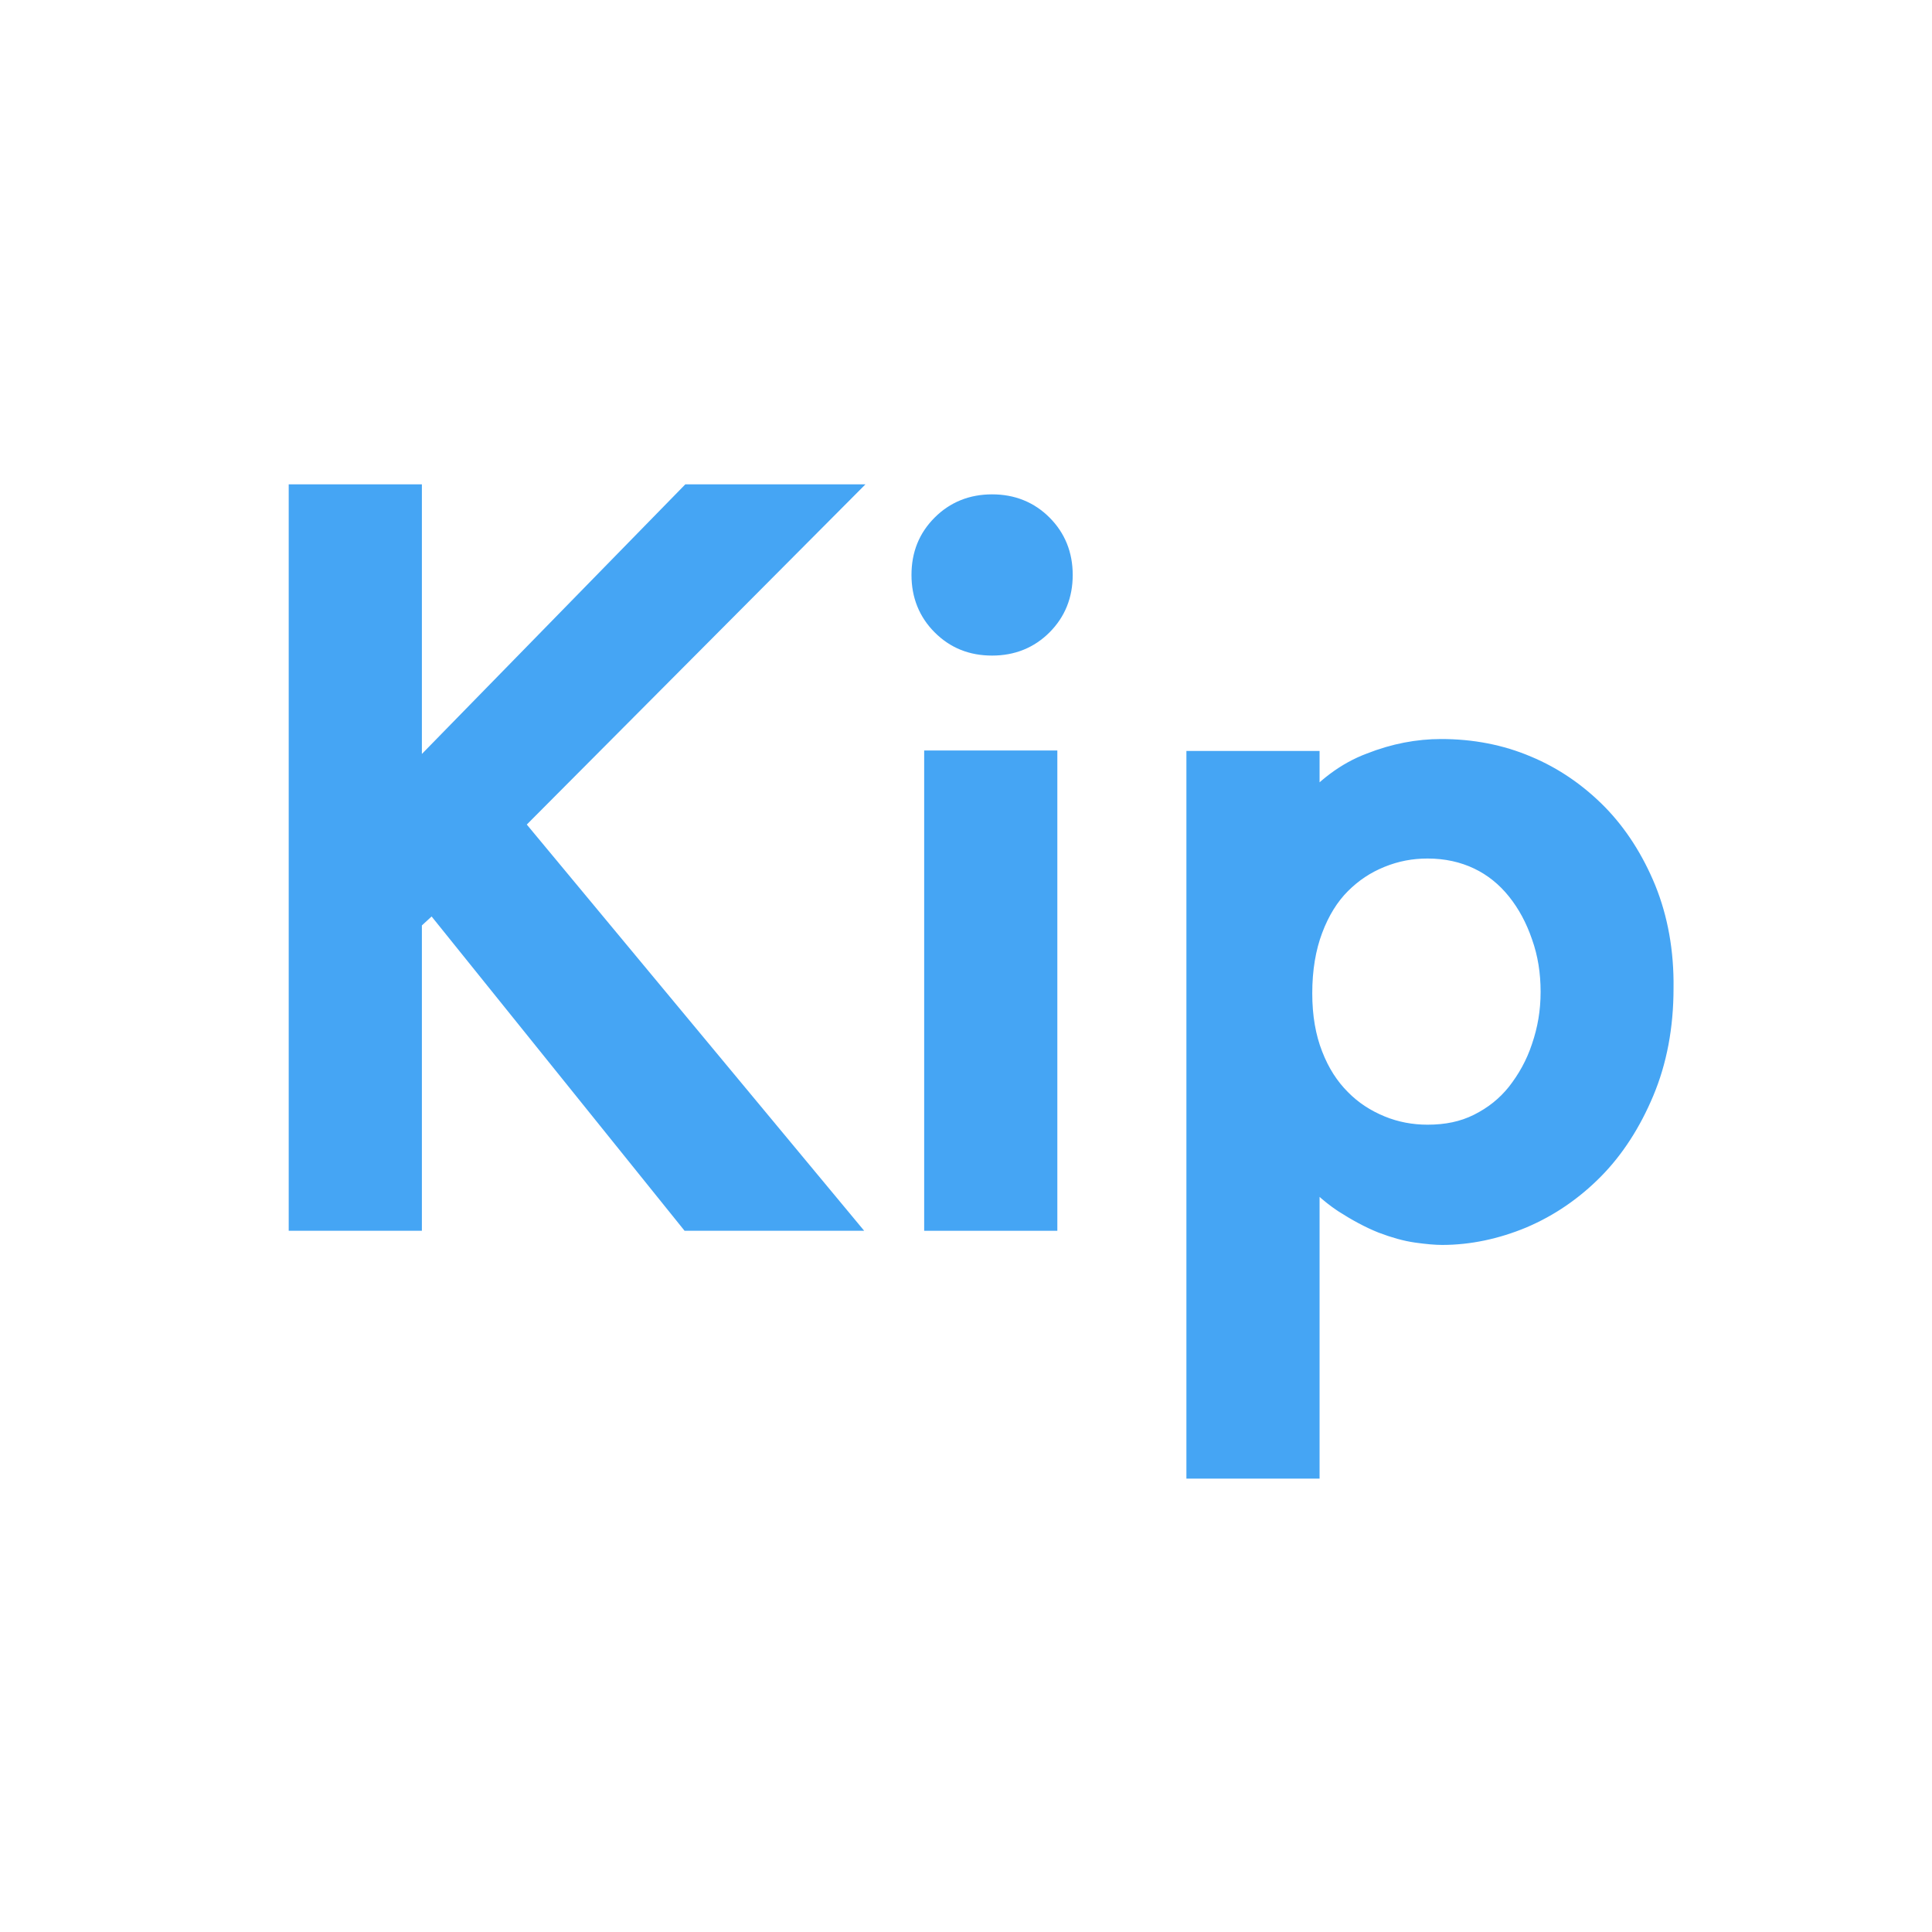 <?xml version="1.0" encoding="utf-8"?>
<!-- Generator: Adobe Illustrator 18.0.0, SVG Export Plug-In . SVG Version: 6.00 Build 0)  -->
<!DOCTYPE svg PUBLIC "-//W3C//DTD SVG 1.1//EN" "http://www.w3.org/Graphics/SVG/1.1/DTD/svg11.dtd">
<svg version="1.1" id="Layer_1" xmlns="http://www.w3.org/2000/svg" xmlns:xlink="http://www.w3.org/1999/xlink" x="0px" y="0px"
	 viewBox="0 0 792 792" enable-background="new 0 0 792 792" xml:space="preserve">
<g>
	<polygon fill="#45A5F4" stroke="#45A5F4" stroke-width="10.292" stroke-miterlimit="10" points="342.4,203.7 283.1,203.7 
		167.8,321.7 167.8,203.7 123.5,203.7 123.5,499.4 167.8,499.4 167.8,377.1 177.5,368.2 283.1,499.4 343.3,499.4 209,337.7 	"/>
	<path fill="#45A5F4" stroke="#45A5F4" stroke-width="10.292" stroke-miterlimit="10" d="M406.7,207.8c-8,0-14.6,2.7-19.9,8
		c-5.4,5.4-8,11.9-8,19.9c0,8,2.7,14.6,8,19.9c5.4,5.4,11.9,8,19.9,8c8,0,14.6-2.7,19.9-8s8-11.9,8-19.9c0-8-2.7-14.6-8-19.9
		S414.7,207.8,406.7,207.8z"/>
	
		<rect x="384" y="312.8" fill="#45A5F4" stroke="#45A5F4" stroke-width="10.292" stroke-miterlimit="10" width="44.3" height="186.6"/>
	<path fill="#45A5F4" stroke="#45A5F4" stroke-width="10.292" stroke-miterlimit="10" d="M673.8,364.9
		c-4.9-11.9-11.4-22.1-19.6-30.5c-8.3-8.4-17.8-15-28.6-19.5c-10.8-4.6-22.5-6.8-34.8-6.8c-9.4,0-19,1.8-28.6,5.6
		c-9.7,3.6-18.5,10.2-26.4,19.7V313h-44.3v288h44.3V477.7c4.7,6,9.9,10.7,15.4,14.4c5.6,3.6,10.8,6.4,15.8,8.4
		c5,1.9,9.6,3.2,13.9,3.8c4.3,0.6,7.7,0.9,10.3,0.9c10.8,0,21.8-2.3,32.6-6.8c10.8-4.6,20.4-11.2,28.8-19.7
		c8.4-8.5,15.2-19.1,20.4-31.5c5.2-12.4,7.9-26.4,7.9-42.1C681.1,390.2,678.6,376.8,673.8,364.9z M632.9,429.6
		c-2.4,7.3-6,13.6-10.3,19.1c-4.4,5.5-9.7,9.7-16.1,12.9s-13.4,4.6-21.3,4.6c-6.7,0-13.3-1.2-19.6-3.8c-6.3-2.6-11.9-6.2-16.7-11.1
		c-4.9-4.9-8.8-10.9-11.7-18.4c-2.9-7.4-4.4-15.9-4.4-25.7c0-10.1,1.5-18.9,4.4-26.6c2.9-7.7,6.8-14,11.7-18.9
		c4.9-4.9,10.3-8.5,16.7-11.1s12.8-3.8,19.6-3.8c7.9,0,15,1.6,21.3,4.6s11.7,7.4,16.1,12.9s7.8,11.8,10.3,19.1
		c2.6,7.3,3.8,15,3.8,23.2C636.7,414.8,635.4,422.3,632.9,429.6z"/>
</g>
</svg>
